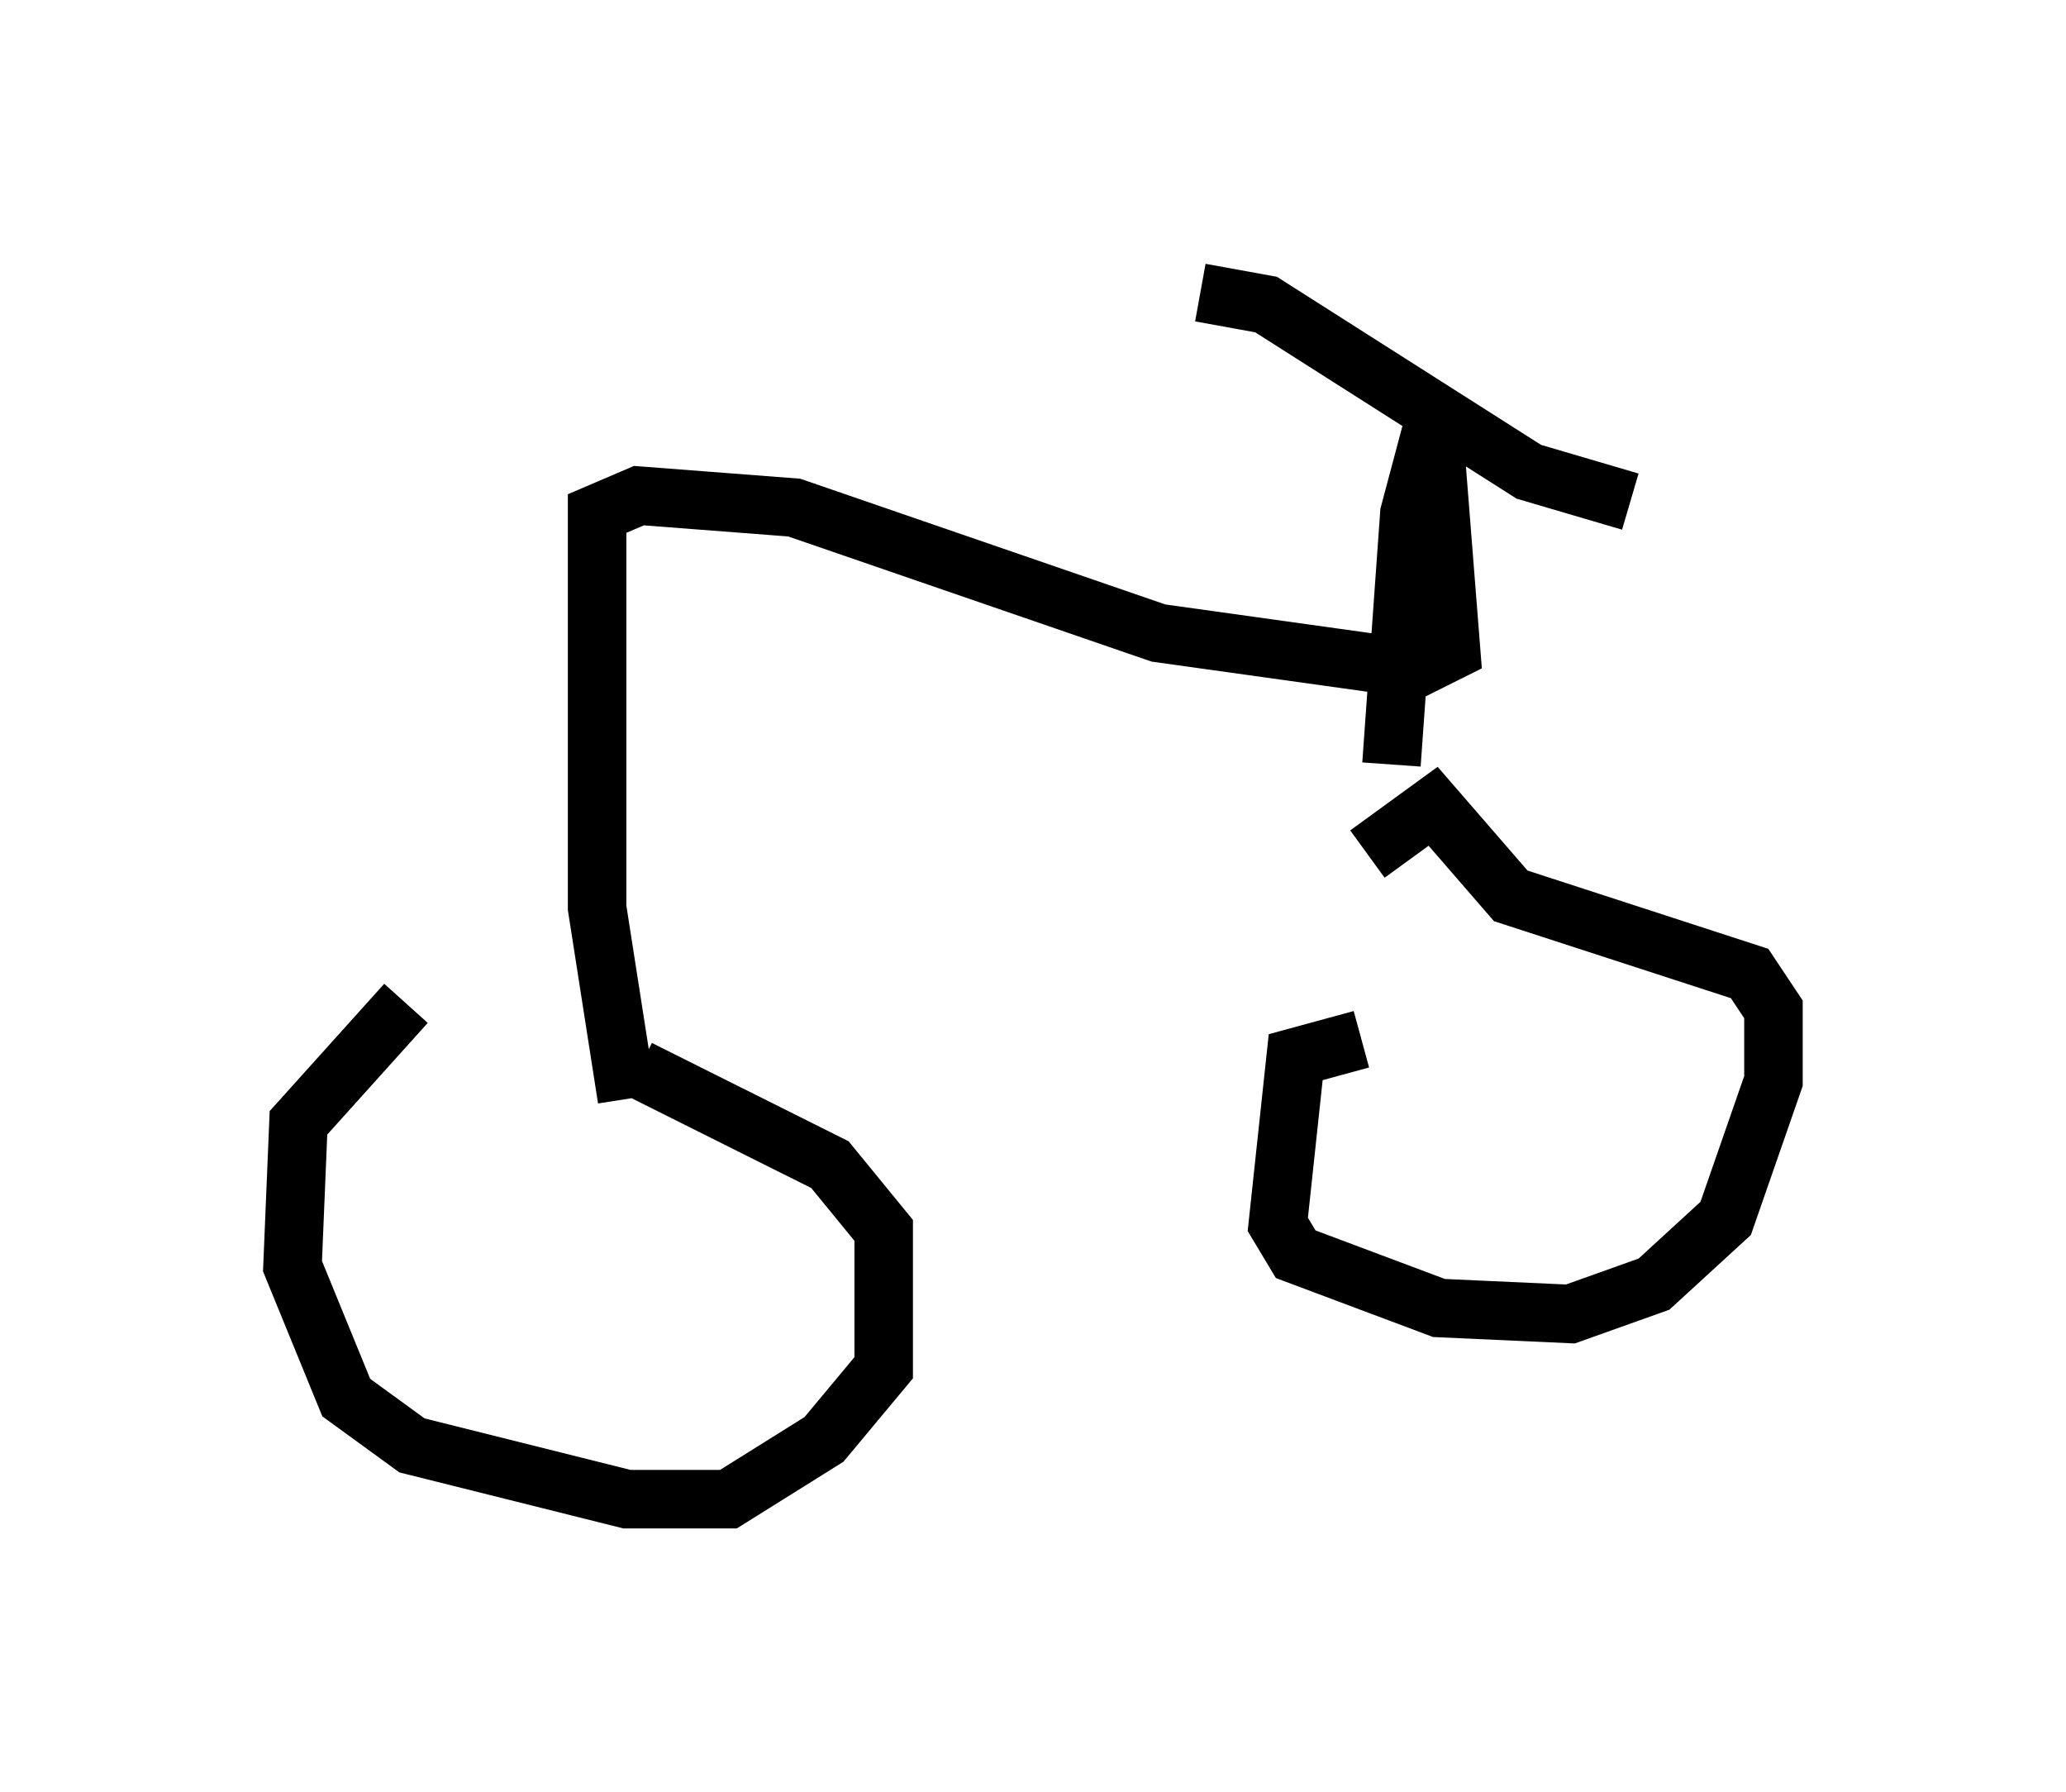 <?xml version="1.0" encoding="utf-8" ?>
<svg baseProfile="full" height="30.621" version="1.1" width="35.317" xmlns="http://www.w3.org/2000/svg" xmlns:ev="http://www.w3.org/2001/xml-events" xmlns:xlink="http://www.w3.org/1999/xlink"><defs /><rect fill="white" height="30.621" width="35.317" x="0" y="0" /><path d="M9.696, 16.331 m-2.756, 0.817 l-1.838, 2.042 -0.102, 2.45 l0.919, 2.246 1.123, 0.817 l3.675, 0.919 1.735, 0.0 l1.633, -1.021 1.021, -1.225 l0.0, -2.348 -0.919, -1.123 l-3.267, -1.633 m12.352, -0.51 l-1.123, 0.306 -0.306, 2.858 l0.306, 0.51 2.45, 0.919 l2.246, 0.102 1.429, -0.51 l1.225, -1.123 0.817, -2.348 l0.0, -1.225 -0.408, -0.613 l-4.083, -1.327 -1.327, -1.531 l-1.123, 0.817 m-12.658, 4.185 l-0.51, -3.267 0.0, -6.738 l0.715, -0.306 2.654, 0.204 l6.227, 2.144 4.39, 0.613 l0.613, -0.306 -0.306, -3.879 l-0.408, 1.531 -0.306, 4.288 m-3.267, -8.065 l1.123, 0.204 4.492, 2.858 l1.735, 0.51 " fill="none" stroke="black" stroke-width="1" /></svg>